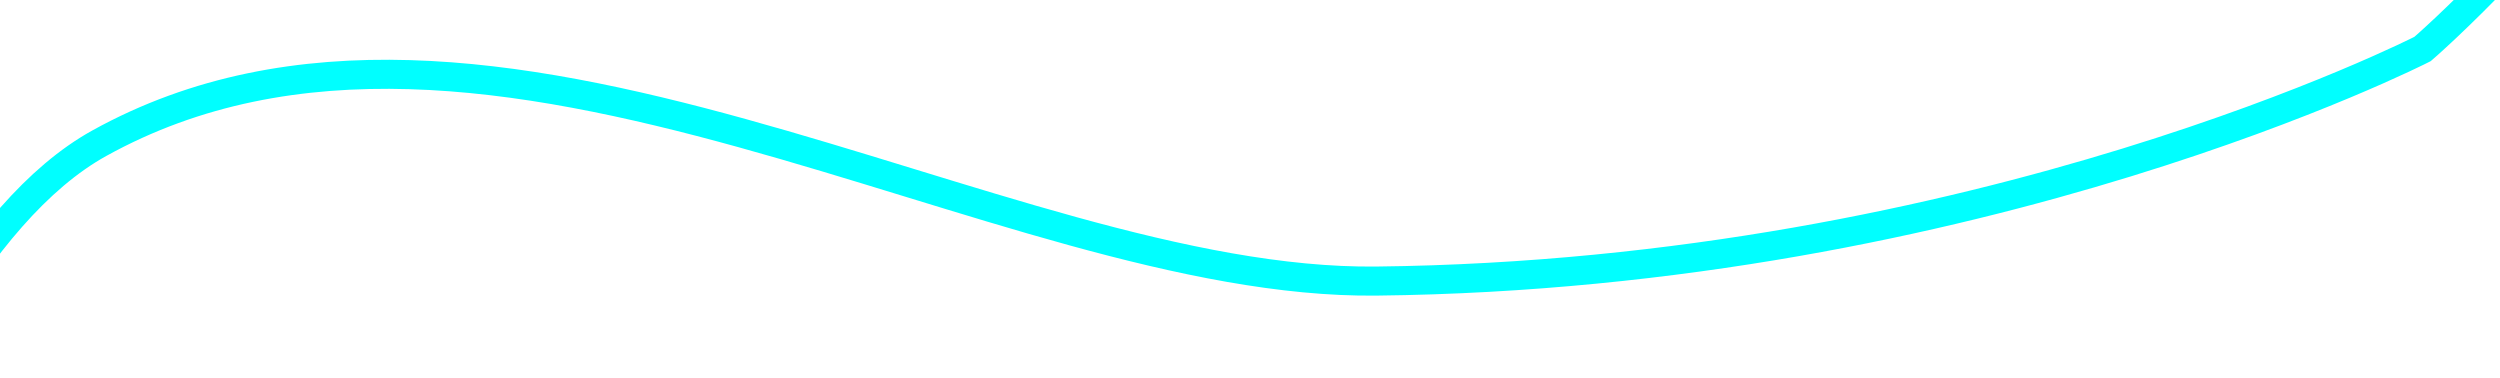 ﻿<?xml version="1.0" encoding="utf-8"?>
<svg version="1.1" xmlns:xlink="http://www.w3.org/1999/xlink" width="172px" height="26px" preserveAspectRatio="xMinYMid meet" viewBox="3332 697  172 24" xmlns="http://www.w3.org/2000/svg">
  <g transform="matrix(-0.829 0.559 -0.559 -0.829 6648.118 -614.534 )">
    <path d="M 566 30.75  C 566 30.75  548.444 33.655  503.111 48.5  C 486.299 54.005  452.824 86.202  433.466 84.5  C 403.03 81.824  387.597 41.781  365.899 27.5  C 331.086 4.587  297.293 0.5  297.293 0.5  C 297.293 0.5  248.747 6.1  209.976 45.5  C 191.269 64.511  204.337 114.514  176.972 132.75  C 153.272 148.544  124.255 161.713  96.661 172.134  C 96.475 172.205  96.288 172.275  96.101 172.345  C 46.017 191.206  0.78 201  0.78 201  " stroke-width="2" stroke="#00ffff" fill="none" transform="matrix(1 0 0 1 3049 671 )" />
  </g>
</svg>